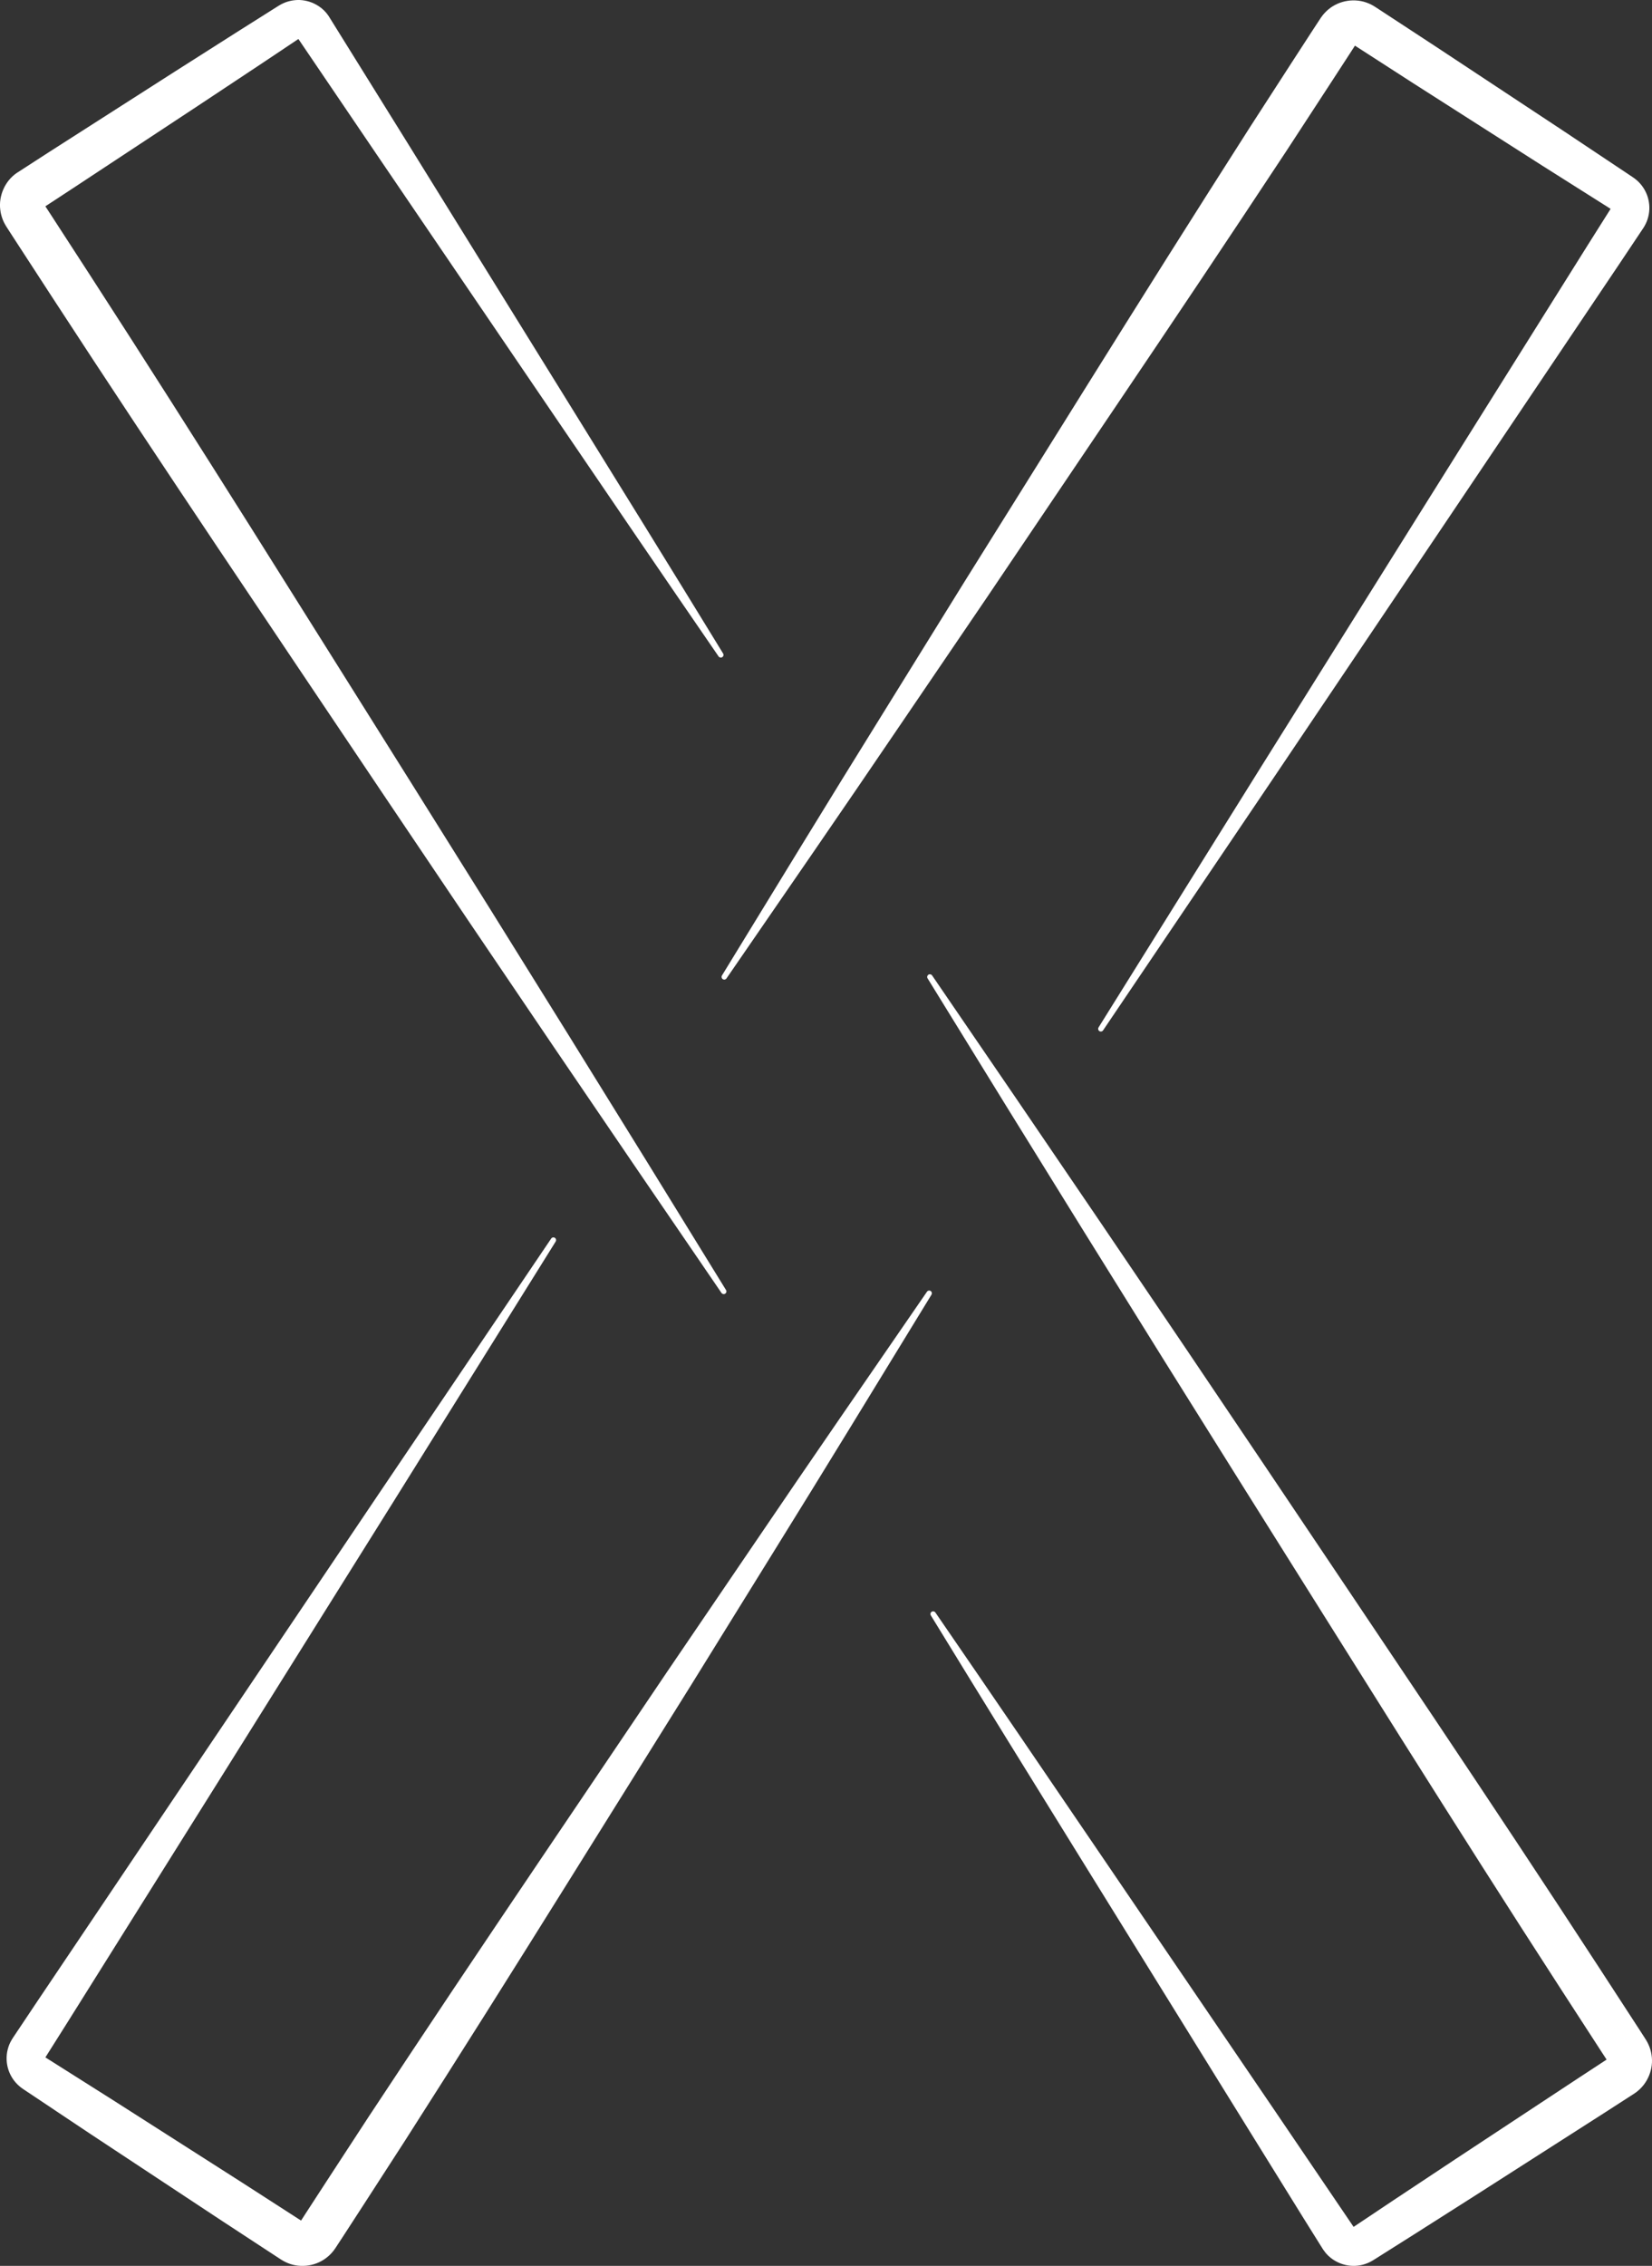 <?xml version="1.0" encoding="UTF-8"?><svg id="Isolationsmodus" xmlns="http://www.w3.org/2000/svg" width="276.868" height="379.623" viewBox="0 0 276.868 379.623"><rect x="0" y="0" width="276.868" height="379.623" fill="#333333" stroke="none"/><defs><style>.cls-1{fill:#fff;}</style></defs><path class="cls-1" d="m184.117,172.128l27.279-43.724,27.341-43.684,27.369-43.665,3.437-5.448.43-.681.107-.17c.032-.052-.001-.011.005-.018 0.0.01-.018.016-.017.029-.031.044-.036.099-.039.145.006.046.015.099.051.149.022.02.032.051.056.059l-.678-.428-10.891-6.882-21.716-13.864-10.286-6.632c.261.112.542.075.76-.106.058-.041.102-.097.138-.147l-.399.616-.872,1.354-3.511,5.4-7.038,10.789-7.111,10.742c-9.498,14.312-19.112,28.548-28.726,42.784l-14.411,21.361-14.492,21.309c-9.638,14.221-19.41,28.354-29.148,42.51-.141.205-.423.258-.628.116-.199-.137-.253-.405-.129-.608,8.972-14.654,17.909-29.329,26.98-43.918l13.572-21.906,13.653-21.853c9.096-14.573,18.19-29.147,27.402-43.644l6.921-10.865,6.993-10.818,3.505-5.403.882-1.347.482-.731c.336-.496.748-.949,1.209-1.342,1.858-1.583,4.571-1.991,6.812-1.022.279.119.548.253.803.409l.293.181.168.11.674.441,1.347.882,2.695,1.763,5.388,3.53,21.498,14.2,10.717,7.15.672.449c.462.316.899.68,1.266,1.114.741.856,1.239,1.914,1.414,3.02.189,1.104.053,2.264-.368,3.306-.113.256-.226.514-.371.751l-.2.328-.112.167-.447.67-3.579,5.356-28.759,42.763-28.787,42.745-28.849,42.704c-.14.207-.42.261-.627.121-.202-.136-.258-.408-.13-.613Z"/><path class="cls-1" d="m93.135,207.996l-27.19,43.587-27.252,43.547-27.28,43.528-3.426,5.431-.428.679-.107.17c-.015.028.003.006.003.006-.001-.01.019-.016.016-.029.032-.043.036-.098.039-.144-.005-.046-.015-.098-.051-.149-.022-.02-.032-.051-.056-.059l.675.426,10.856,6.86,21.647,13.82,10.43,6.719c-.252-.121-.537-.107-.763.058-.053.045-.11.089-.148.143-.011.011-.021.024-.028.039-.011.021.059-.091.085-.13l.217-.337.869-1.349,3.499-5.383,7.016-10.755,7.088-10.708c9.467-14.267,19.052-28.457,28.636-42.647l14.367-21.292,14.447-21.24c9.609-14.175,19.351-28.263,29.06-42.373.141-.205.423-.257.628-.116.198.137.253.405.129.608-8.941,14.608-17.849,29.238-26.89,43.782l-13.528,21.837-13.608,21.785c-9.066,14.527-18.13,29.056-27.313,43.507l-6.899,10.831-6.971,10.784-3.495,5.386-.879,1.343-.22.336-.136.205-.263.364c-.369.472-.8.907-1.289,1.263-1.935,1.46-4.666,1.717-6.838.619-.246-.118-.576-.32-.725-.414l-.336-.22-.672-.439-1.343-.879-2.686-1.758-5.37-3.519-21.43-14.155-10.683-7.127-.671-.448c-.46-.315-.896-.678-1.262-1.11-.74-.853-1.236-1.907-1.414-3.008-.19-1.1-.059-2.256.356-3.298.113-.255.223-.514.368-.75l.206-.34.111-.167.446-.667,3.568-5.338,28.67-42.626,28.698-42.608,28.76-42.567c.14-.207.42-.261.627-.121.202.136.258.408.13.613Z"/><path class="cls-1" d="m156.764,270.154c9.462,13.75,18.85,27.549,28.237,41.348l28.16,41.398,13.856,20.423c-.055-.086-.14-.14-.249-.129-.029-.003-.057.008-.083.016,0,0-.052.021-.006-.002l.325-.217,1.301-.869,5.204-3.475,10.43-6.915,20.897-13.774,4.998-3.273c-.219.16-.321.427-.289.686.007.067.031.133.053.195.018.029.027.059.044.085.029.04-.023-.04-.057-.092l-.107-.164-.856-1.309-6.808-10.5c-18.141-28.009-35.776-56.347-53.534-84.604-17.741-28.269-35.337-56.632-52.821-85.068-.131-.212-.064-.491.148-.621.206-.127.474-.067.609.129,18.866,27.538,37.62,55.149,56.23,82.854,18.592,27.716,37.307,55.353,55.516,83.317l6.823,10.49.848,1.315.256.404c.151.25.292.505.408.776.243.535.405,1.109.494,1.69.378,2.328-.627,4.797-2.515,6.216l-.355.254-.198.13-.329.212-.657.424-1.315.847-2.63,1.695-21.083,13.488-10.56,6.716-5.291,3.34-1.323.835-.331.209c-.179.108-.451.274-.687.382-.494.239-1.023.406-1.563.508-2.164.405-4.482-.45-5.853-2.168-.087-.104-.163-.215-.243-.325l-.19-.28-.208-.332-.415-.663-.83-1.326-1.658-2.654-3.298-5.319-6.597-10.637-26.365-42.563c-8.788-14.188-17.576-28.376-26.289-42.613-.13-.213-.063-.491.149-.621.205-.126.473-.067.608.129Z"/><path class="cls-1" d="m120.432,109.977c-9.486-13.789-18.899-27.627-28.31-41.465l-28.233-41.515-14.049-20.713c.042.078.132.151.232.148.026-.002.058.002.084-.011.016.004.026-.011.039-.01.006-.001.012-.004.016-.009l-.143.094-1.305.871-5.218,3.485-10.459,6.935-20.955,13.813-5.12,3.354c.212-.154.345-.417.312-.677-.013-.065-.019-.136-.05-.197-.007-.033-.031-.06-.04-.089,0,0-.04-.059-.005-.004l.107.164.858,1.313,6.828,10.528c18.191,28.086,35.877,56.501,53.685,84.835,17.791,28.346,35.437,56.787,52.971,85.299.131.212.064.491-.148.621-.206.127-.474.067-.609-.129-18.916-27.615-37.721-55.303-56.381-83.085-18.642-27.793-37.407-55.507-55.666-83.549l-6.841-10.52-.85-1.318-.106-.165-.205-.342c-.15-.25-.271-.52-.387-.791-.216-.548-.375-1.124-.437-1.711-.296-2.338.784-4.795,2.732-6.139l5.397-3.49,21.142-13.525,10.59-6.733,5.306-3.349,1.327-.837.188-.117.355-.205c.237-.134.494-.241.748-.345.518-.19,1.058-.322,1.606-.37,2.185-.222,4.445.839,5.649,2.672l13.295,21.379,26.442,42.678c8.814,14.226,17.627,28.453,26.366,42.727.13.213.063.491-.149.621-.205.126-.473.067-.608-.129Z"/></svg>